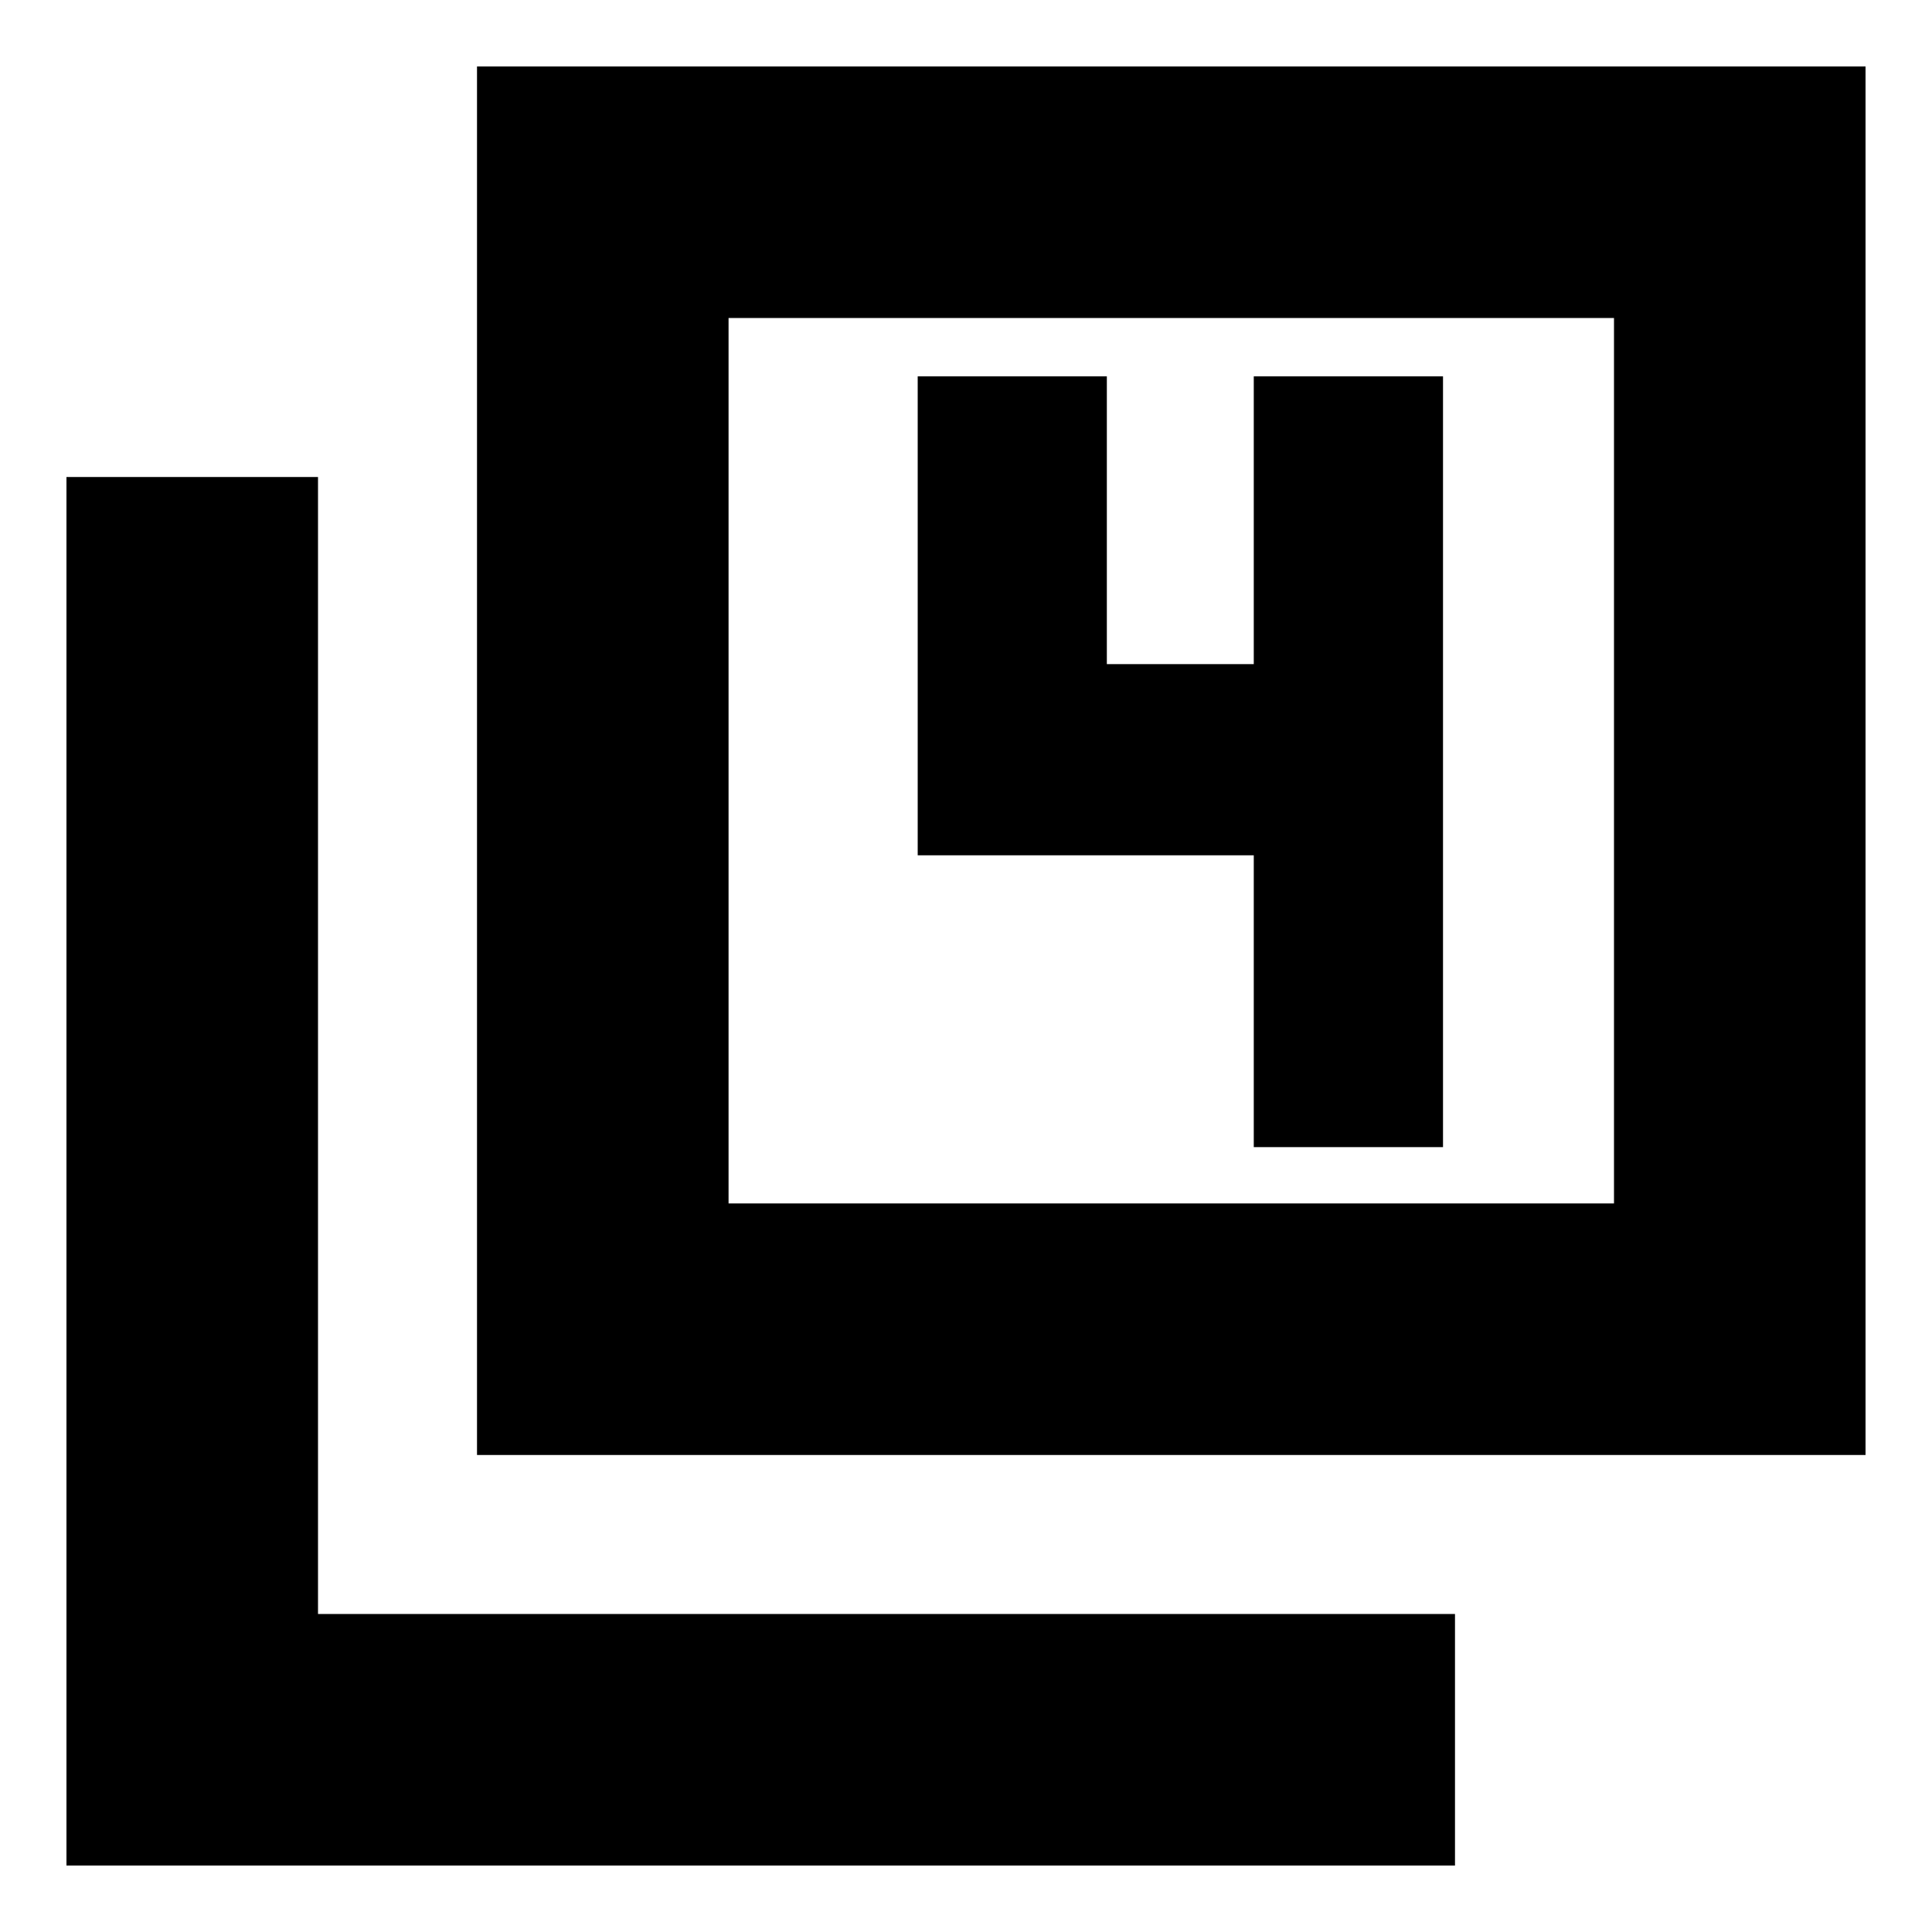 <svg xmlns="http://www.w3.org/2000/svg" height="20" width="20"><path d="M4.938 15.062V0.688H19.312V15.062ZM7.542 12.458H16.708V3.292H7.542ZM0.688 19.312V4.938H3.292V16.708H15.062V19.312ZM7.542 12.458V3.292V12.458ZM12.979 11.875H14.938V3.896H12.979V6.875H11.458V3.896H9.5V8.854H12.979Z"/></svg>